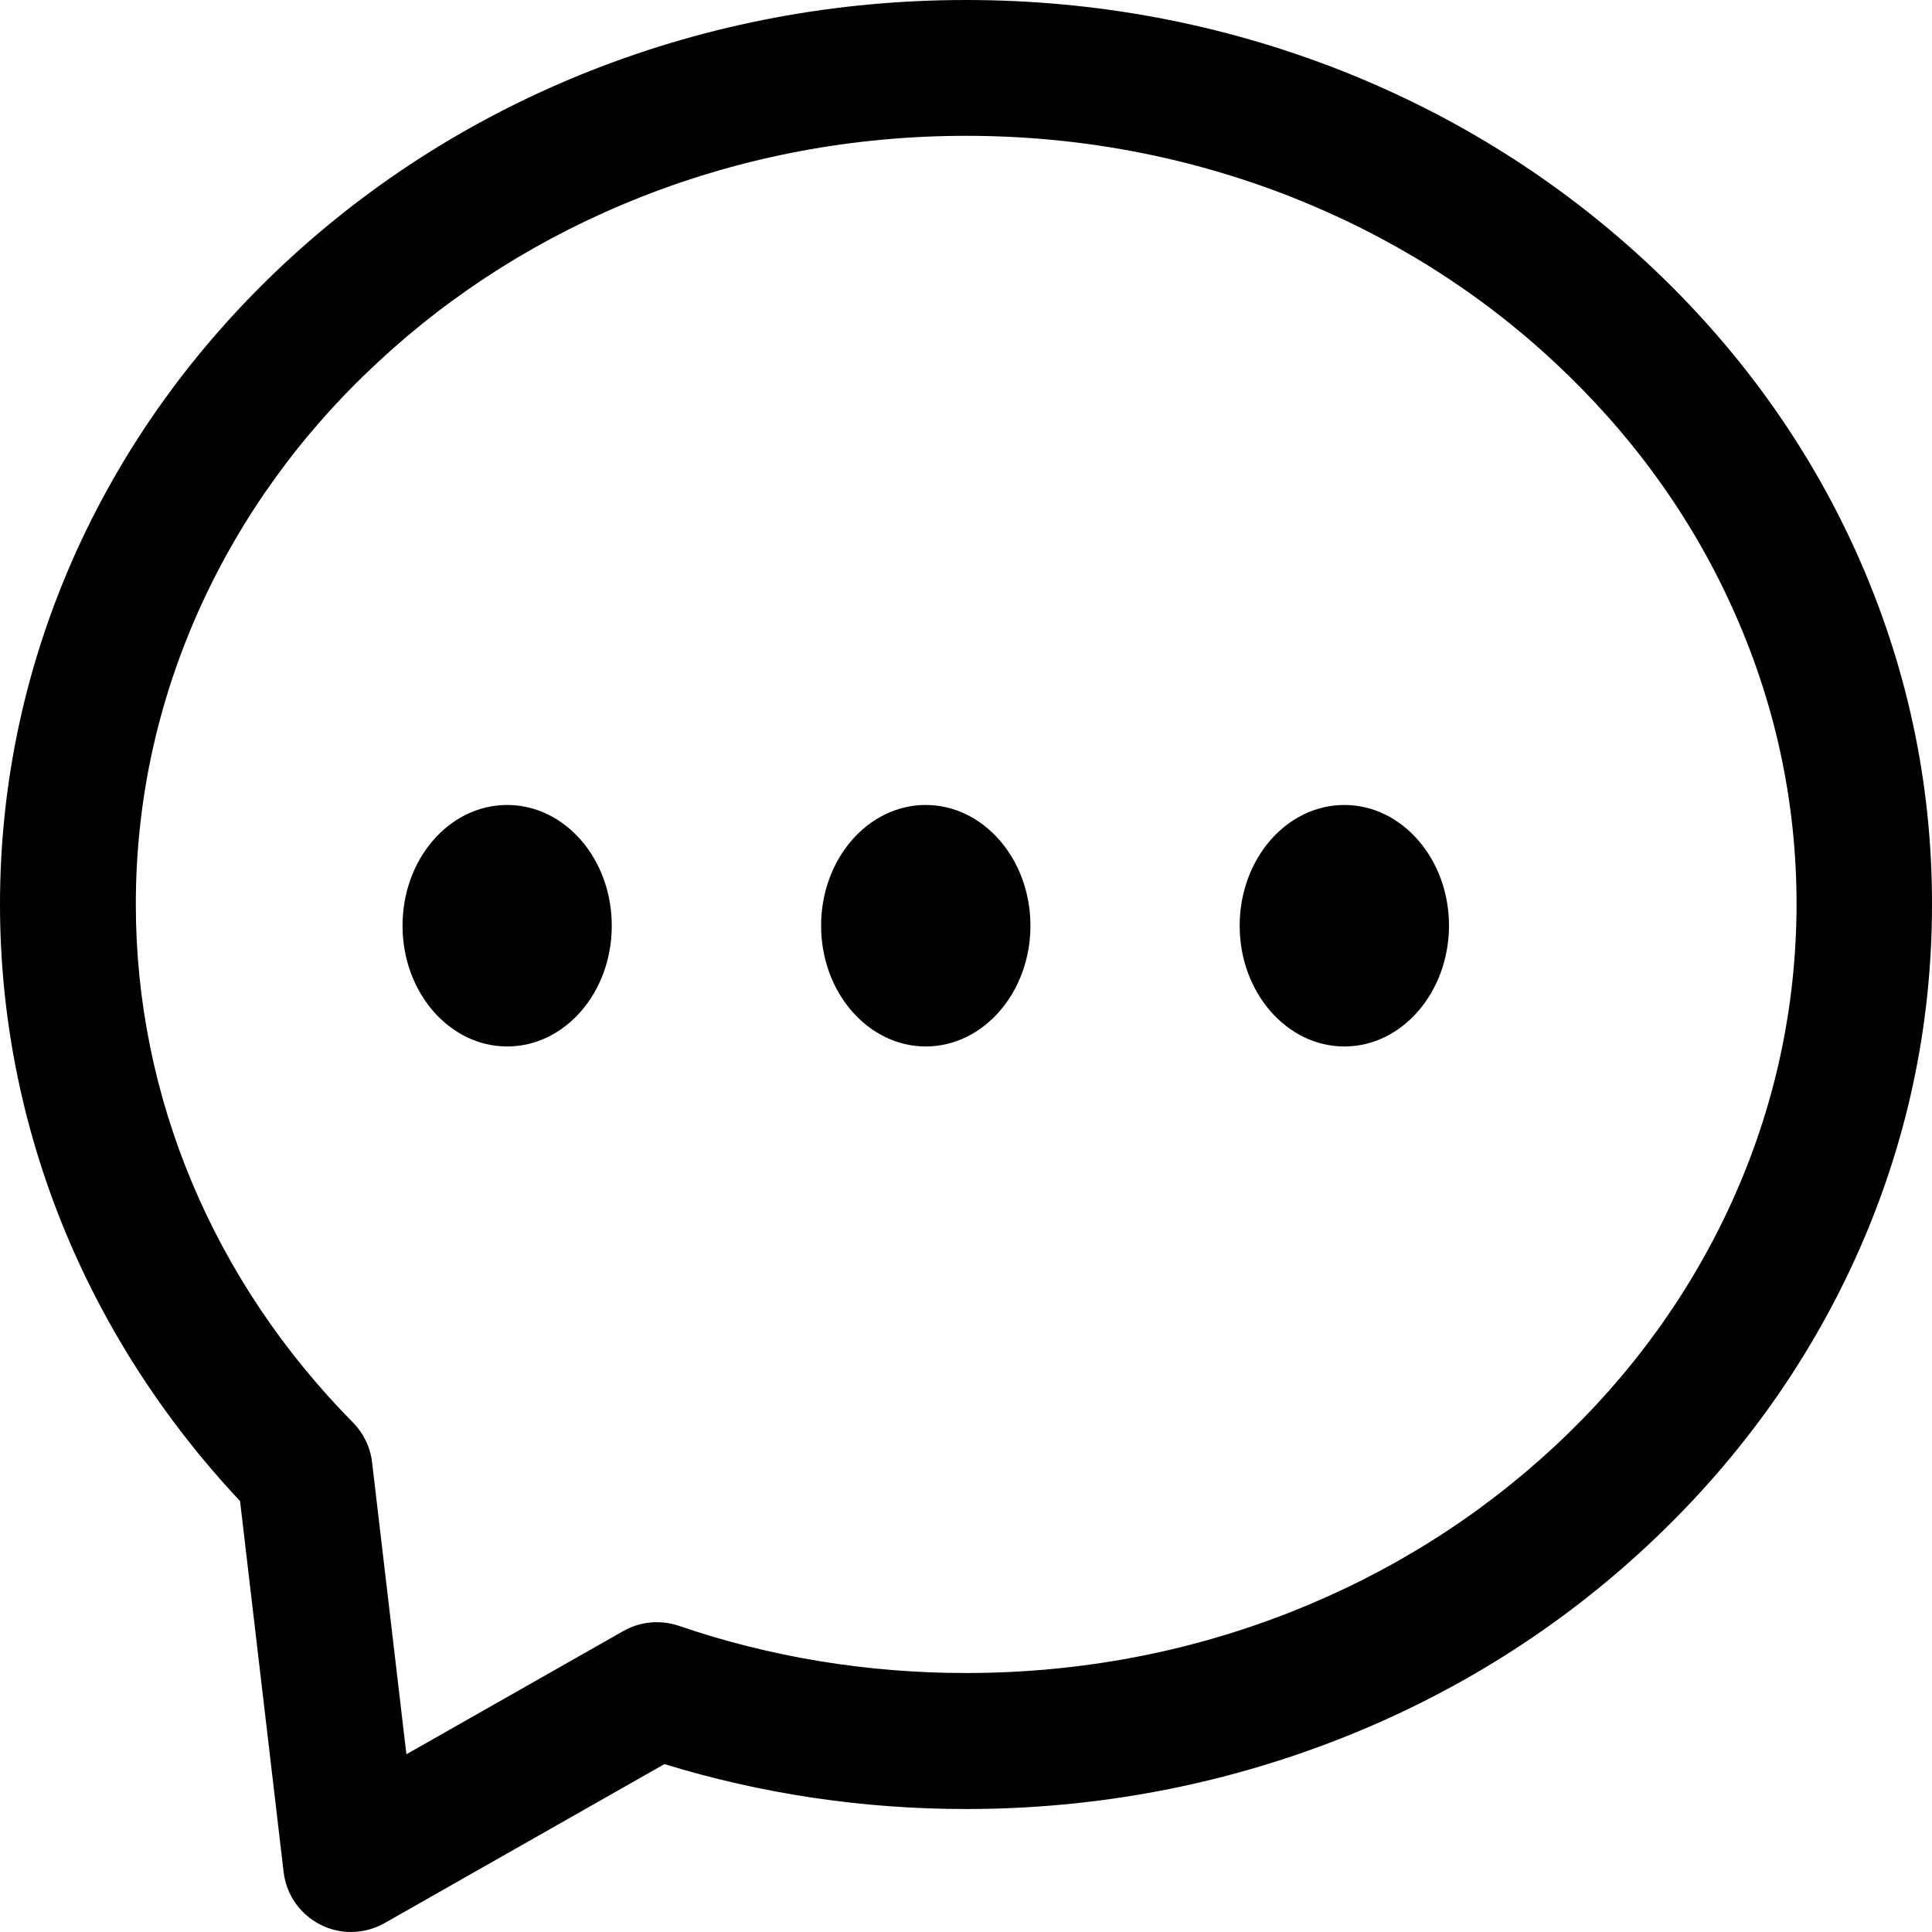 <?xml version="1.0" encoding="UTF-8"?>
<svg width="20px" height="20px" viewBox="0 0 20 20" version="1.1" xmlns="http://www.w3.org/2000/svg" xmlns:xlink="http://www.w3.org/1999/xlink">
    <!-- Generator: Sketch 60 (88103) - https://sketch.com -->
    <title>其他可配图标3</title>
    <desc>Created with Sketch.</desc>
    <g id="UI规范" stroke="none" stroke-width="1" fill="none" fill-rule="evenodd">
        <g id="03图标" transform="translate(-1104, -460)" fill="#000000" fill-rule="nonzero">
            <path d="M1114.001,460 C1115.345,460 1116.65,460.246 1117.878,460.728 C1119.068,461.197 1120.136,461.869 1121.054,462.724 C1121.978,463.584 1122.703,464.585 1123.209,465.701 C1123.734,466.861 1124.002,468.093 1124,469.364 C1124,470.636 1123.734,471.866 1123.207,473.026 C1122.699,474.143 1121.974,475.143 1121.052,476.002 C1120.134,476.858 1119.066,477.53 1117.876,477.998 C1116.648,478.481 1115.343,478.727 1113.999,478.727 C1112.931,478.727 1111.882,478.57 1110.878,478.262 L1110.878,478.262 L1107.981,479.908 C1107.873,479.969 1107.752,480 1107.633,480 C1107.526,480 1107.416,479.975 1107.317,479.924 C1107.106,479.818 1106.963,479.613 1106.936,479.379 L1106.936,479.379 L1106.485,475.539 C1104.881,473.829 1104,471.645 1104,469.362 C1104,468.093 1104.268,466.861 1104.793,465.701 C1105.301,464.584 1106.026,463.584 1106.948,462.724 C1107.866,461.869 1108.934,461.197 1110.124,460.728 C1111.352,460.246 1112.657,460 1114.001,460 Z M1114.001,461.406 C1112.835,461.406 1111.704,461.619 1110.641,462.037 C1109.616,462.441 1108.696,463.019 1107.907,463.754 C1107.119,464.486 1106.504,465.337 1106.074,466.283 C1105.631,467.259 1105.406,468.294 1105.406,469.362 C1105.406,471.352 1106.205,473.258 1107.655,474.727 C1107.764,474.838 1107.834,474.983 1107.852,475.139 L1107.852,475.139 L1108.207,478.16 L1110.452,476.885 C1110.626,476.785 1110.835,476.766 1111.026,476.83 C1111.975,477.155 1112.977,477.319 1113.999,477.319 C1115.165,477.319 1116.296,477.108 1117.361,476.688 C1118.386,476.284 1119.306,475.705 1120.095,474.971 C1120.882,474.239 1121.498,473.387 1121.928,472.442 C1122.371,471.466 1122.596,470.431 1122.598,469.362 C1122.598,468.294 1122.373,467.259 1121.929,466.283 C1121.5,465.335 1120.882,464.486 1120.097,463.754 C1119.308,463.017 1118.388,462.441 1117.363,462.037 C1116.298,461.619 1115.167,461.406 1114.001,461.406 Z M1109.25,468.333 C1109.849,468.333 1110.333,468.892 1110.333,469.583 C1110.333,470.274 1109.849,470.833 1109.25,470.833 C1108.653,470.833 1108.167,470.274 1108.167,469.583 C1108.167,468.892 1108.651,468.333 1109.25,468.333 Z M1117.917,468.333 C1118.513,468.333 1119,468.892 1119,469.583 C1118.998,470.274 1118.513,470.833 1117.917,470.833 C1117.32,470.833 1116.833,470.274 1116.833,469.583 C1116.833,468.892 1117.318,468.333 1117.917,468.333 Z M1113.583,468.333 C1114.18,468.333 1114.667,468.892 1114.667,469.583 C1114.667,470.274 1114.18,470.833 1113.583,470.833 C1112.987,470.833 1112.5,470.274 1112.5,469.583 C1112.5,468.892 1112.985,468.333 1113.583,468.333 Z" id="其他可配图标3"></path>
        </g>
    </g>
</svg>